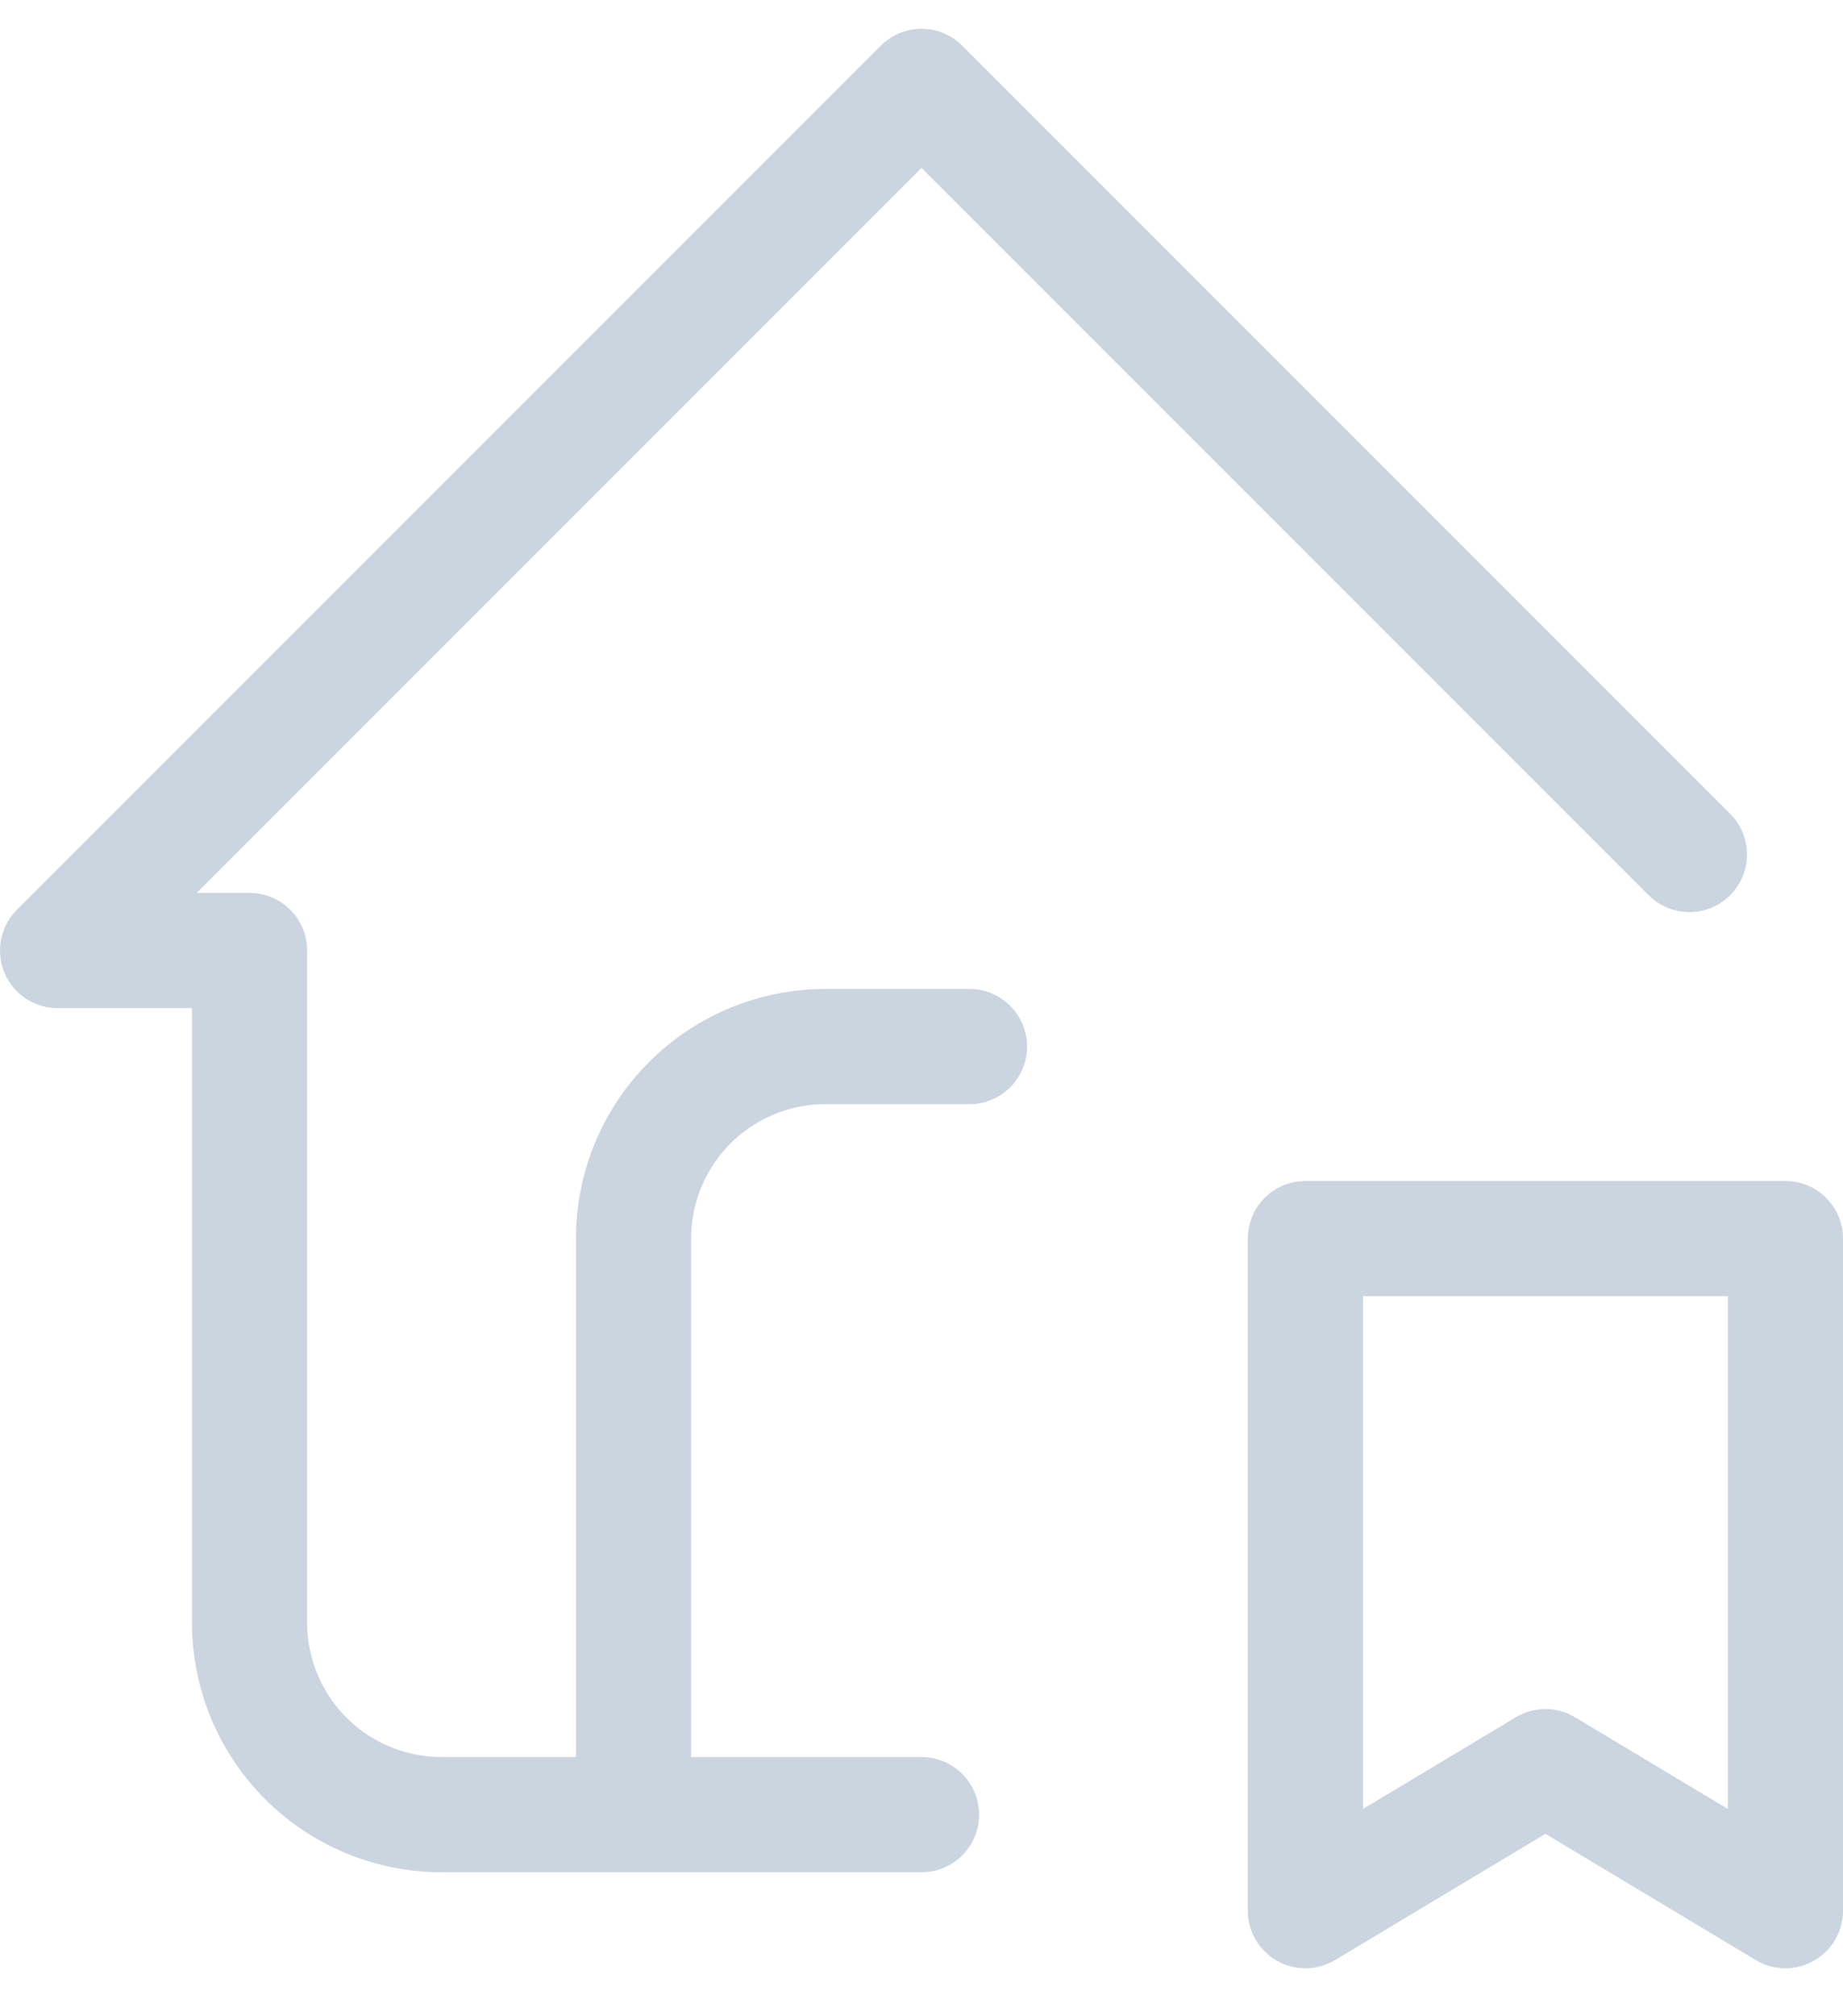 <svg width="32" height="35" viewBox="0 0 32 35" fill="none" xmlns="http://www.w3.org/2000/svg">
	<path d="M22.666 21.5H31V33.167L26.833 30.667L22.666 33.167V21.5Z" stroke="#CBD5E0" stroke-width="2" stroke-linecap="round" stroke-linejoin="round" />
	<path d="M29.333 14.833L16 1.5L1 16.5H4.333V28.167C4.333 29.051 4.685 29.899 5.31 30.524C5.935 31.149 6.783 31.5 7.667 31.5H16" stroke="#CBD5E0" stroke-width="2" stroke-linecap="round" stroke-linejoin="round" />
	<path d="M11 31.5V21.5C11 20.616 11.351 19.768 11.976 19.143C12.601 18.518 13.449 18.167 14.333 18.167H16.833" stroke="#CBD5E0" stroke-width="2" stroke-linecap="round" stroke-linejoin="round" />
</svg>
